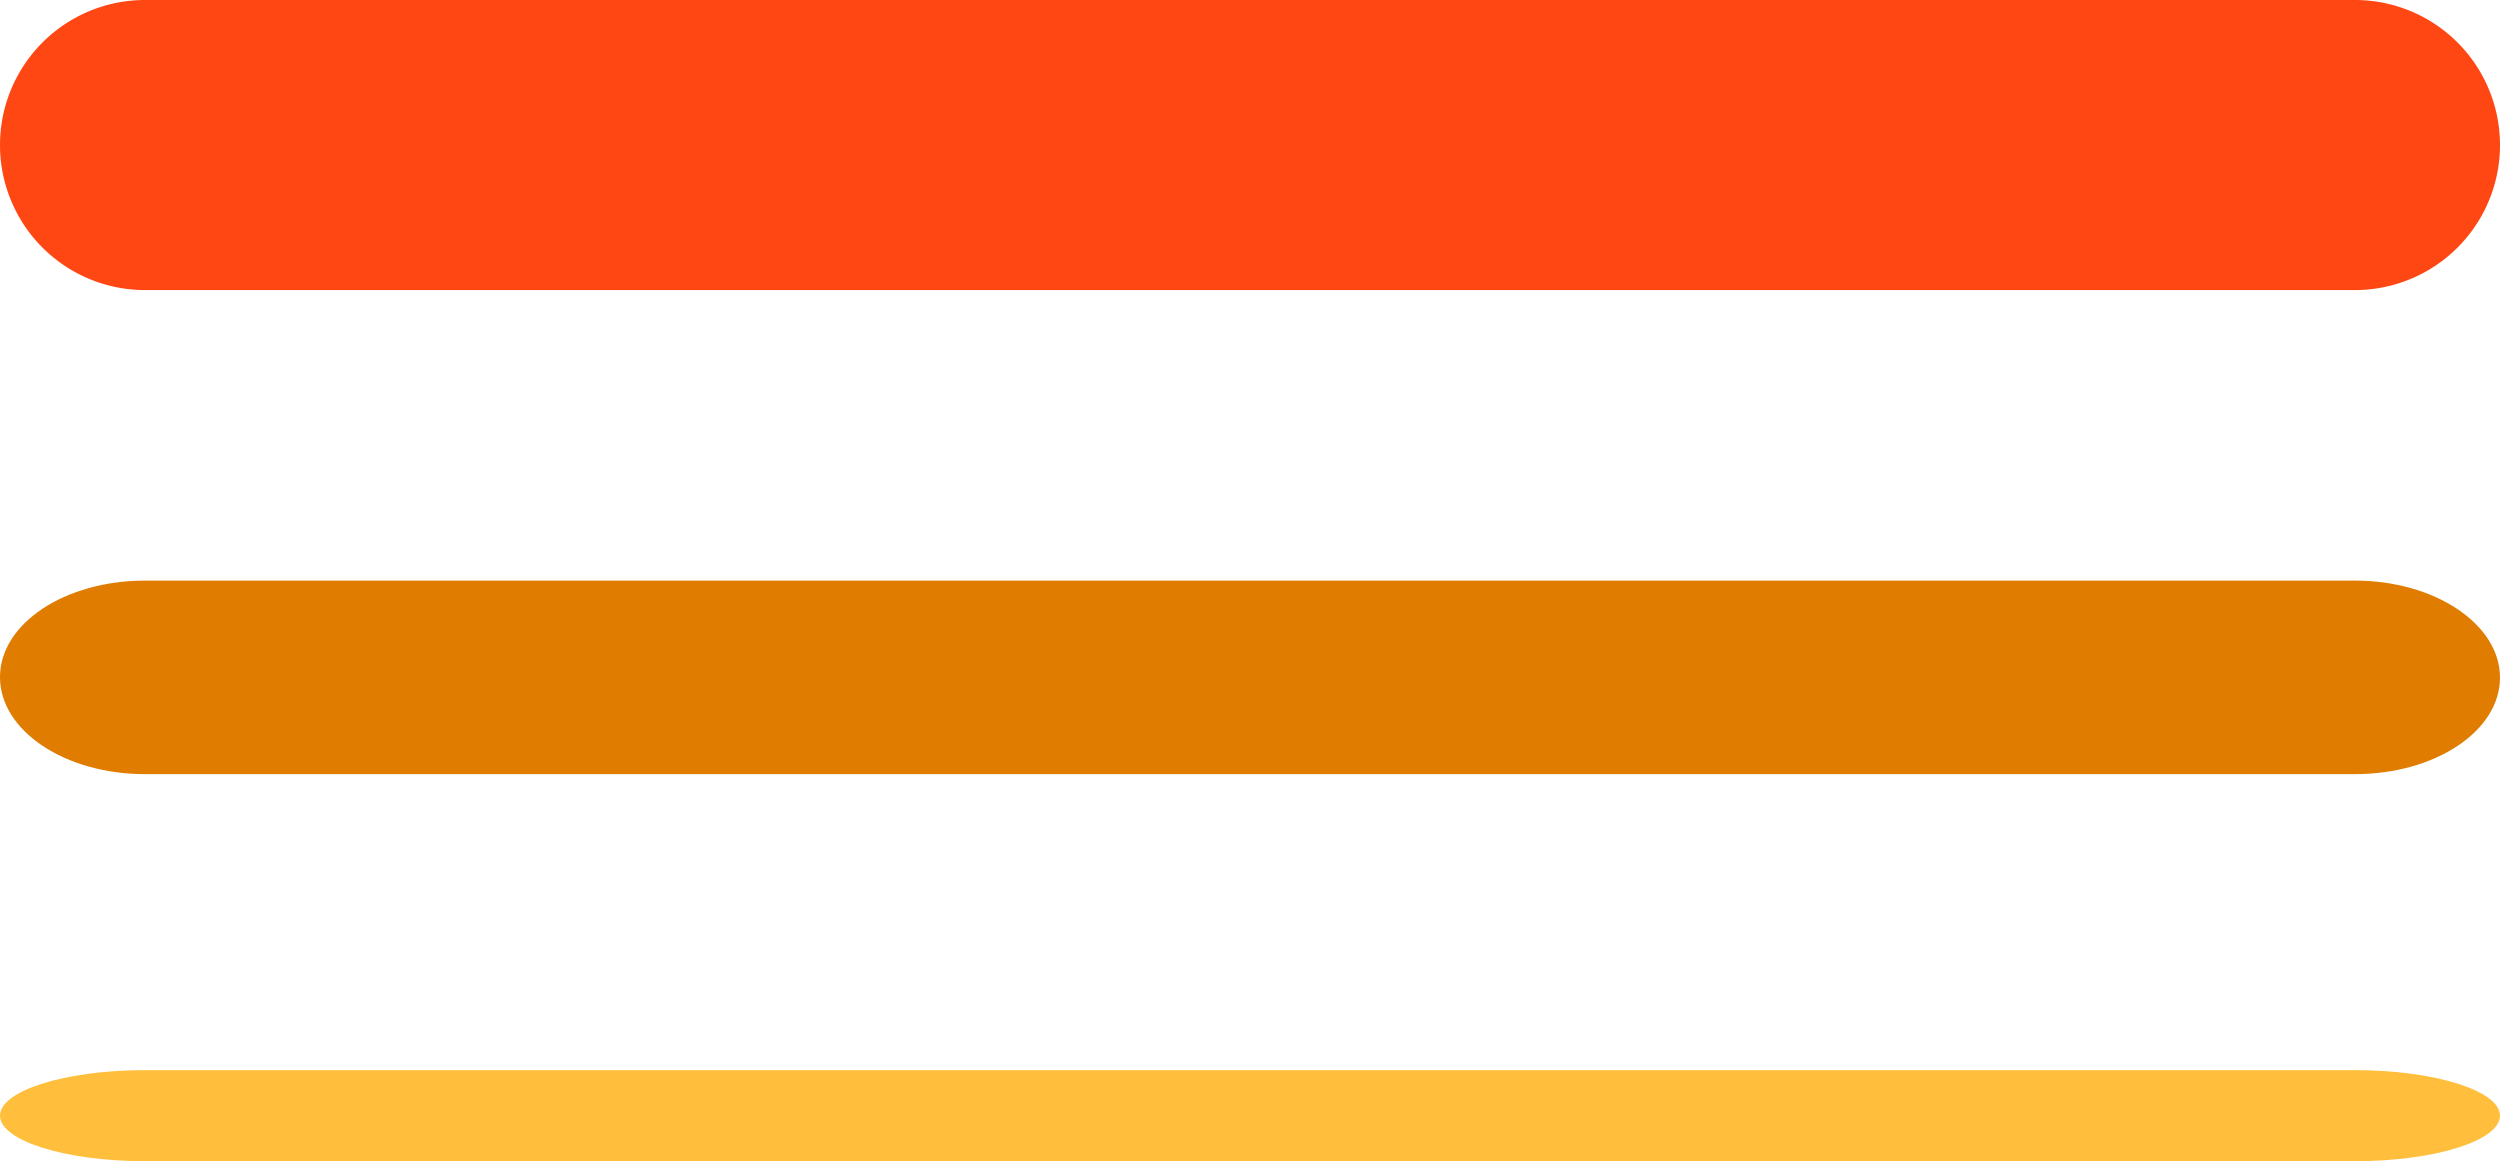 <svg xmlns="http://www.w3.org/2000/svg" viewBox="0 0 219.6 102"><defs><style>.cls-1{fill:#ff4713;}.cls-2{fill:#e07c00;}.cls-3{fill:#ffbf3c;}</style></defs><g id="Layer_2" data-name="Layer 2"><g id="Homepage"><path class="cls-1" d="M206.86,25.48H12.74A12.74,12.74,0,0,1,12.74,0H206.86a12.74,12.74,0,0,1,0,25.48Z"/><path class="cls-2" d="M206.86,68H12.74C5.7,68,0,64.19,0,59.48S5.7,51,12.74,51H206.86c7,0,12.74,3.82,12.74,8.52S213.9,68,206.86,68Z"/><path class="cls-3" d="M206.86,102H12.74C5.7,102,0,100.19,0,98s5.7-4,12.74-4H206.86c7,0,12.74,1.81,12.74,4S213.9,102,206.86,102Z"/></g></g></svg>